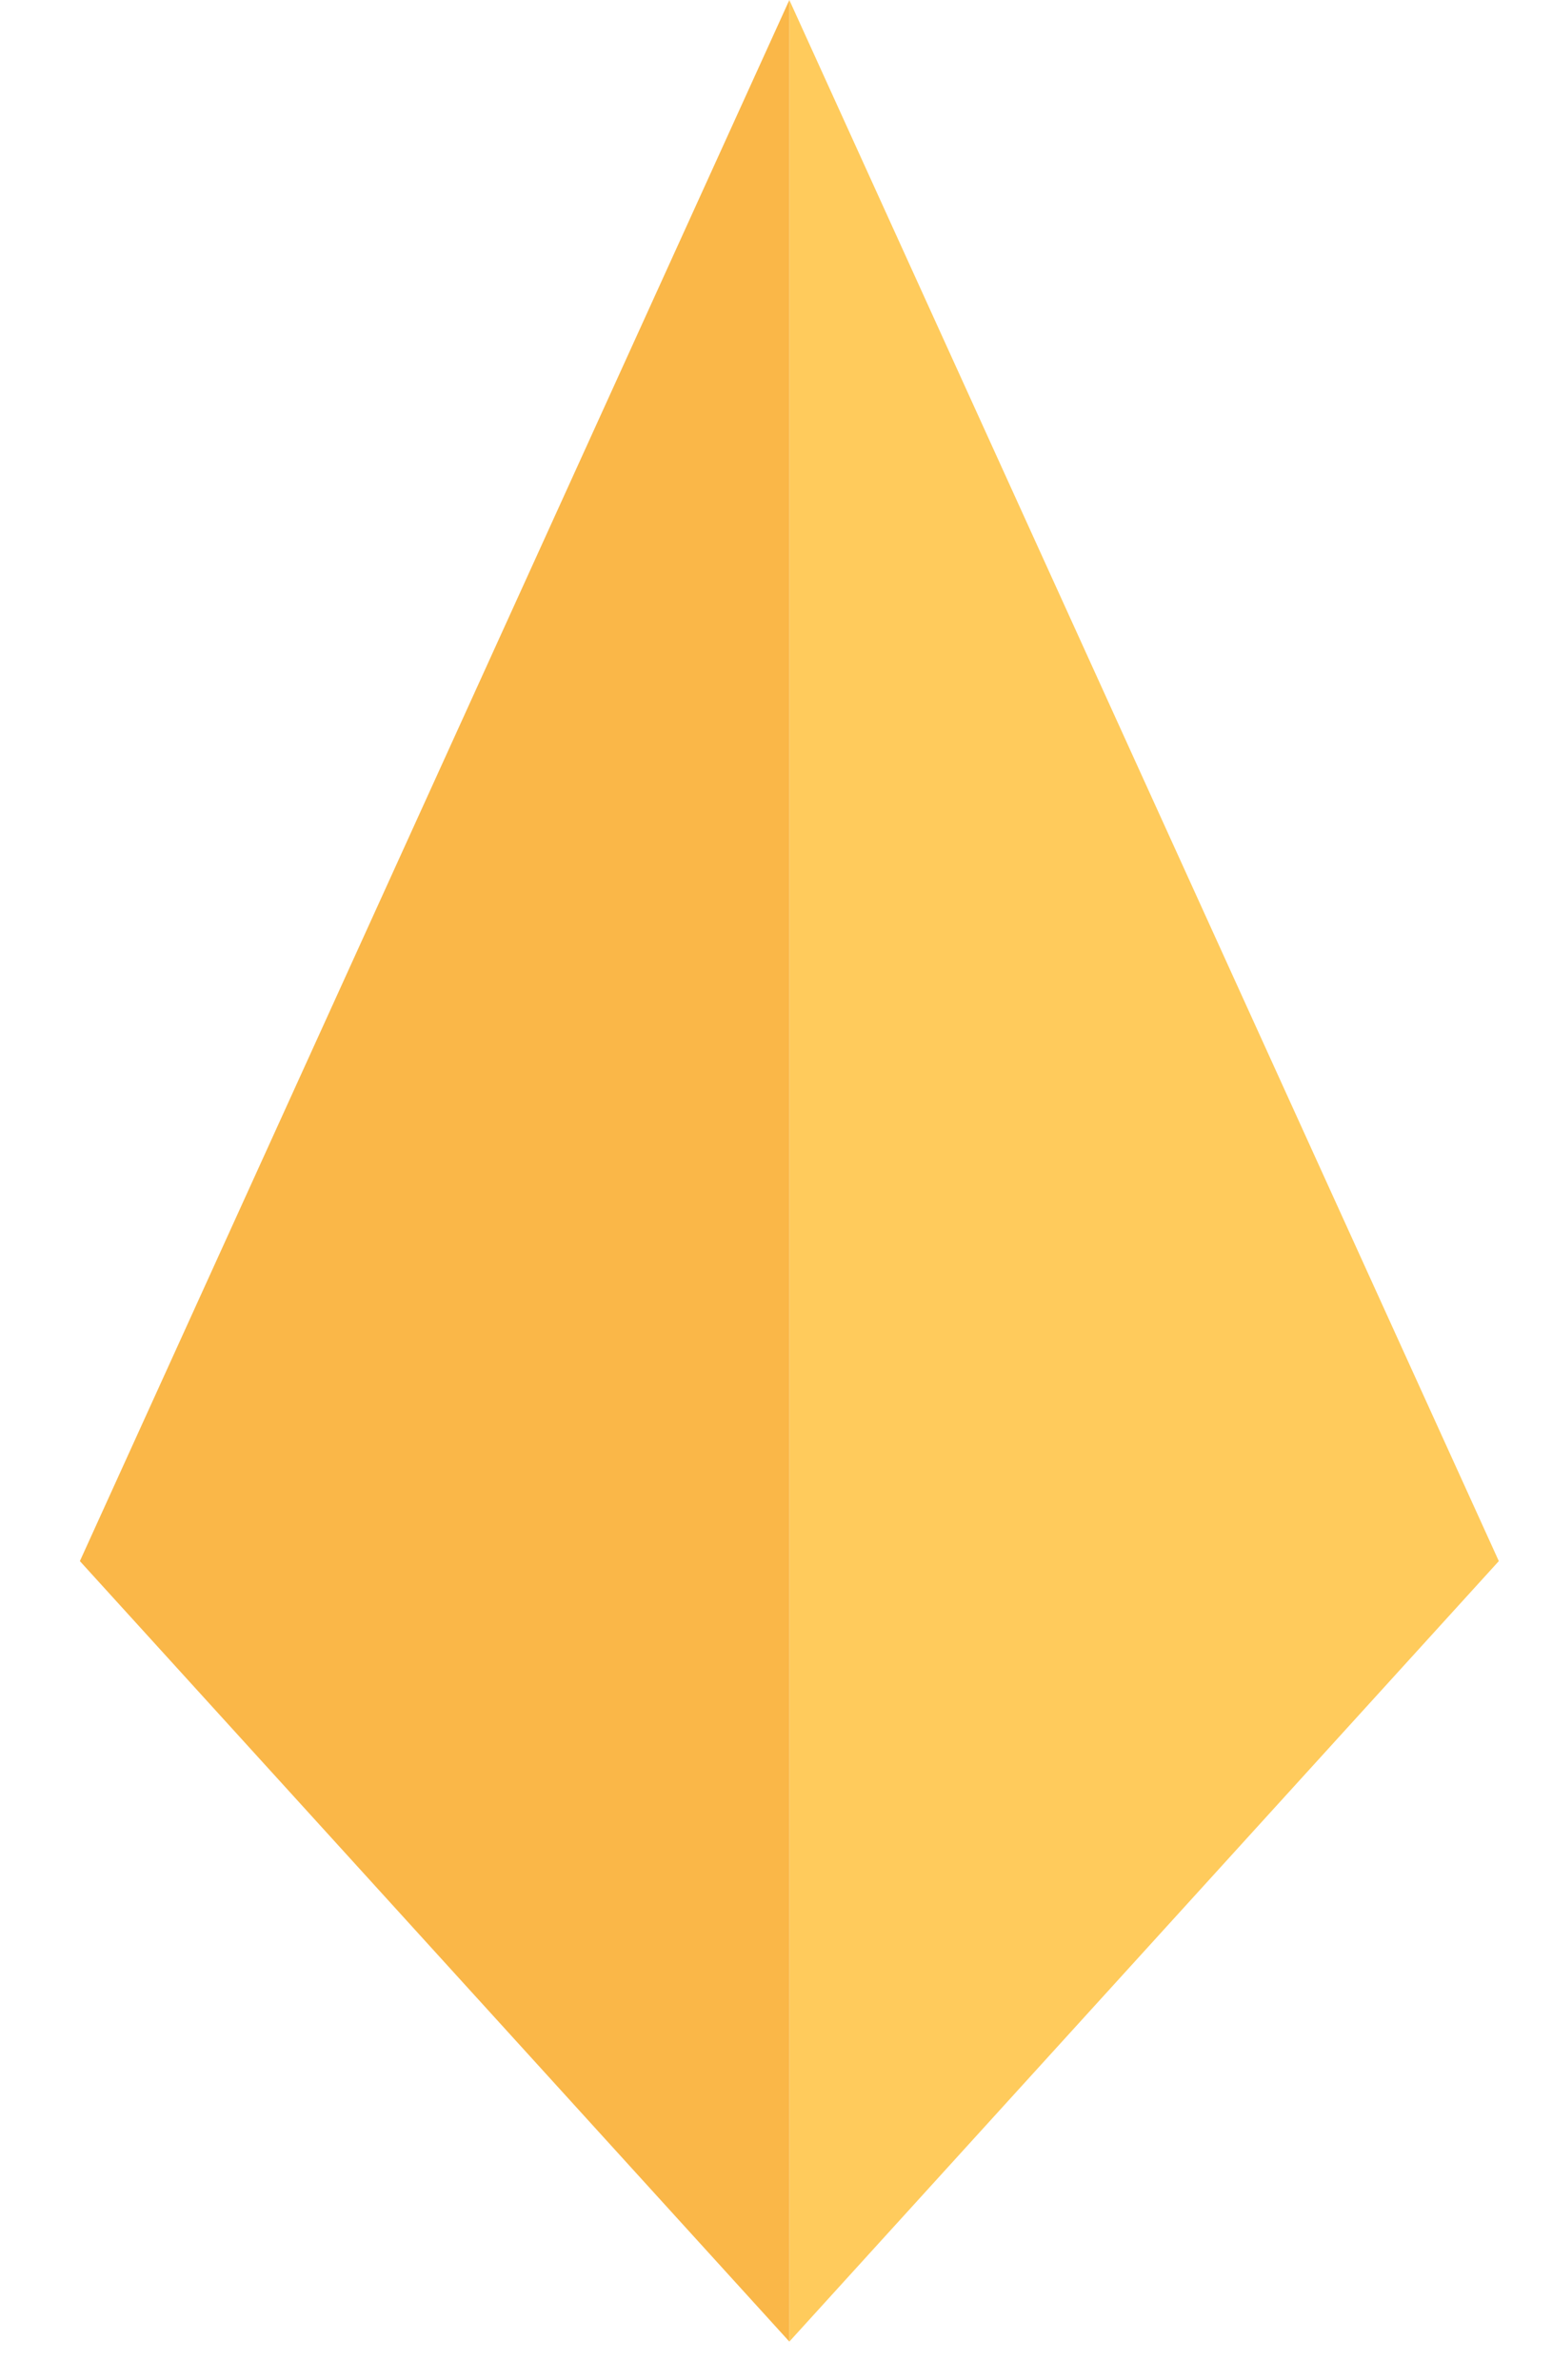 <svg width="15" height="23" viewBox="0 0 15 23" fill="none" xmlns="http://www.w3.org/2000/svg">
<path d="M14.486 15.085L7.629 0V22.627L14.486 15.085Z" fill="#FFCB5C"/>
<path d="M7.629 0L0.772 15.085L7.629 22.627V0Z" fill="#FAB748"/>
</svg>
